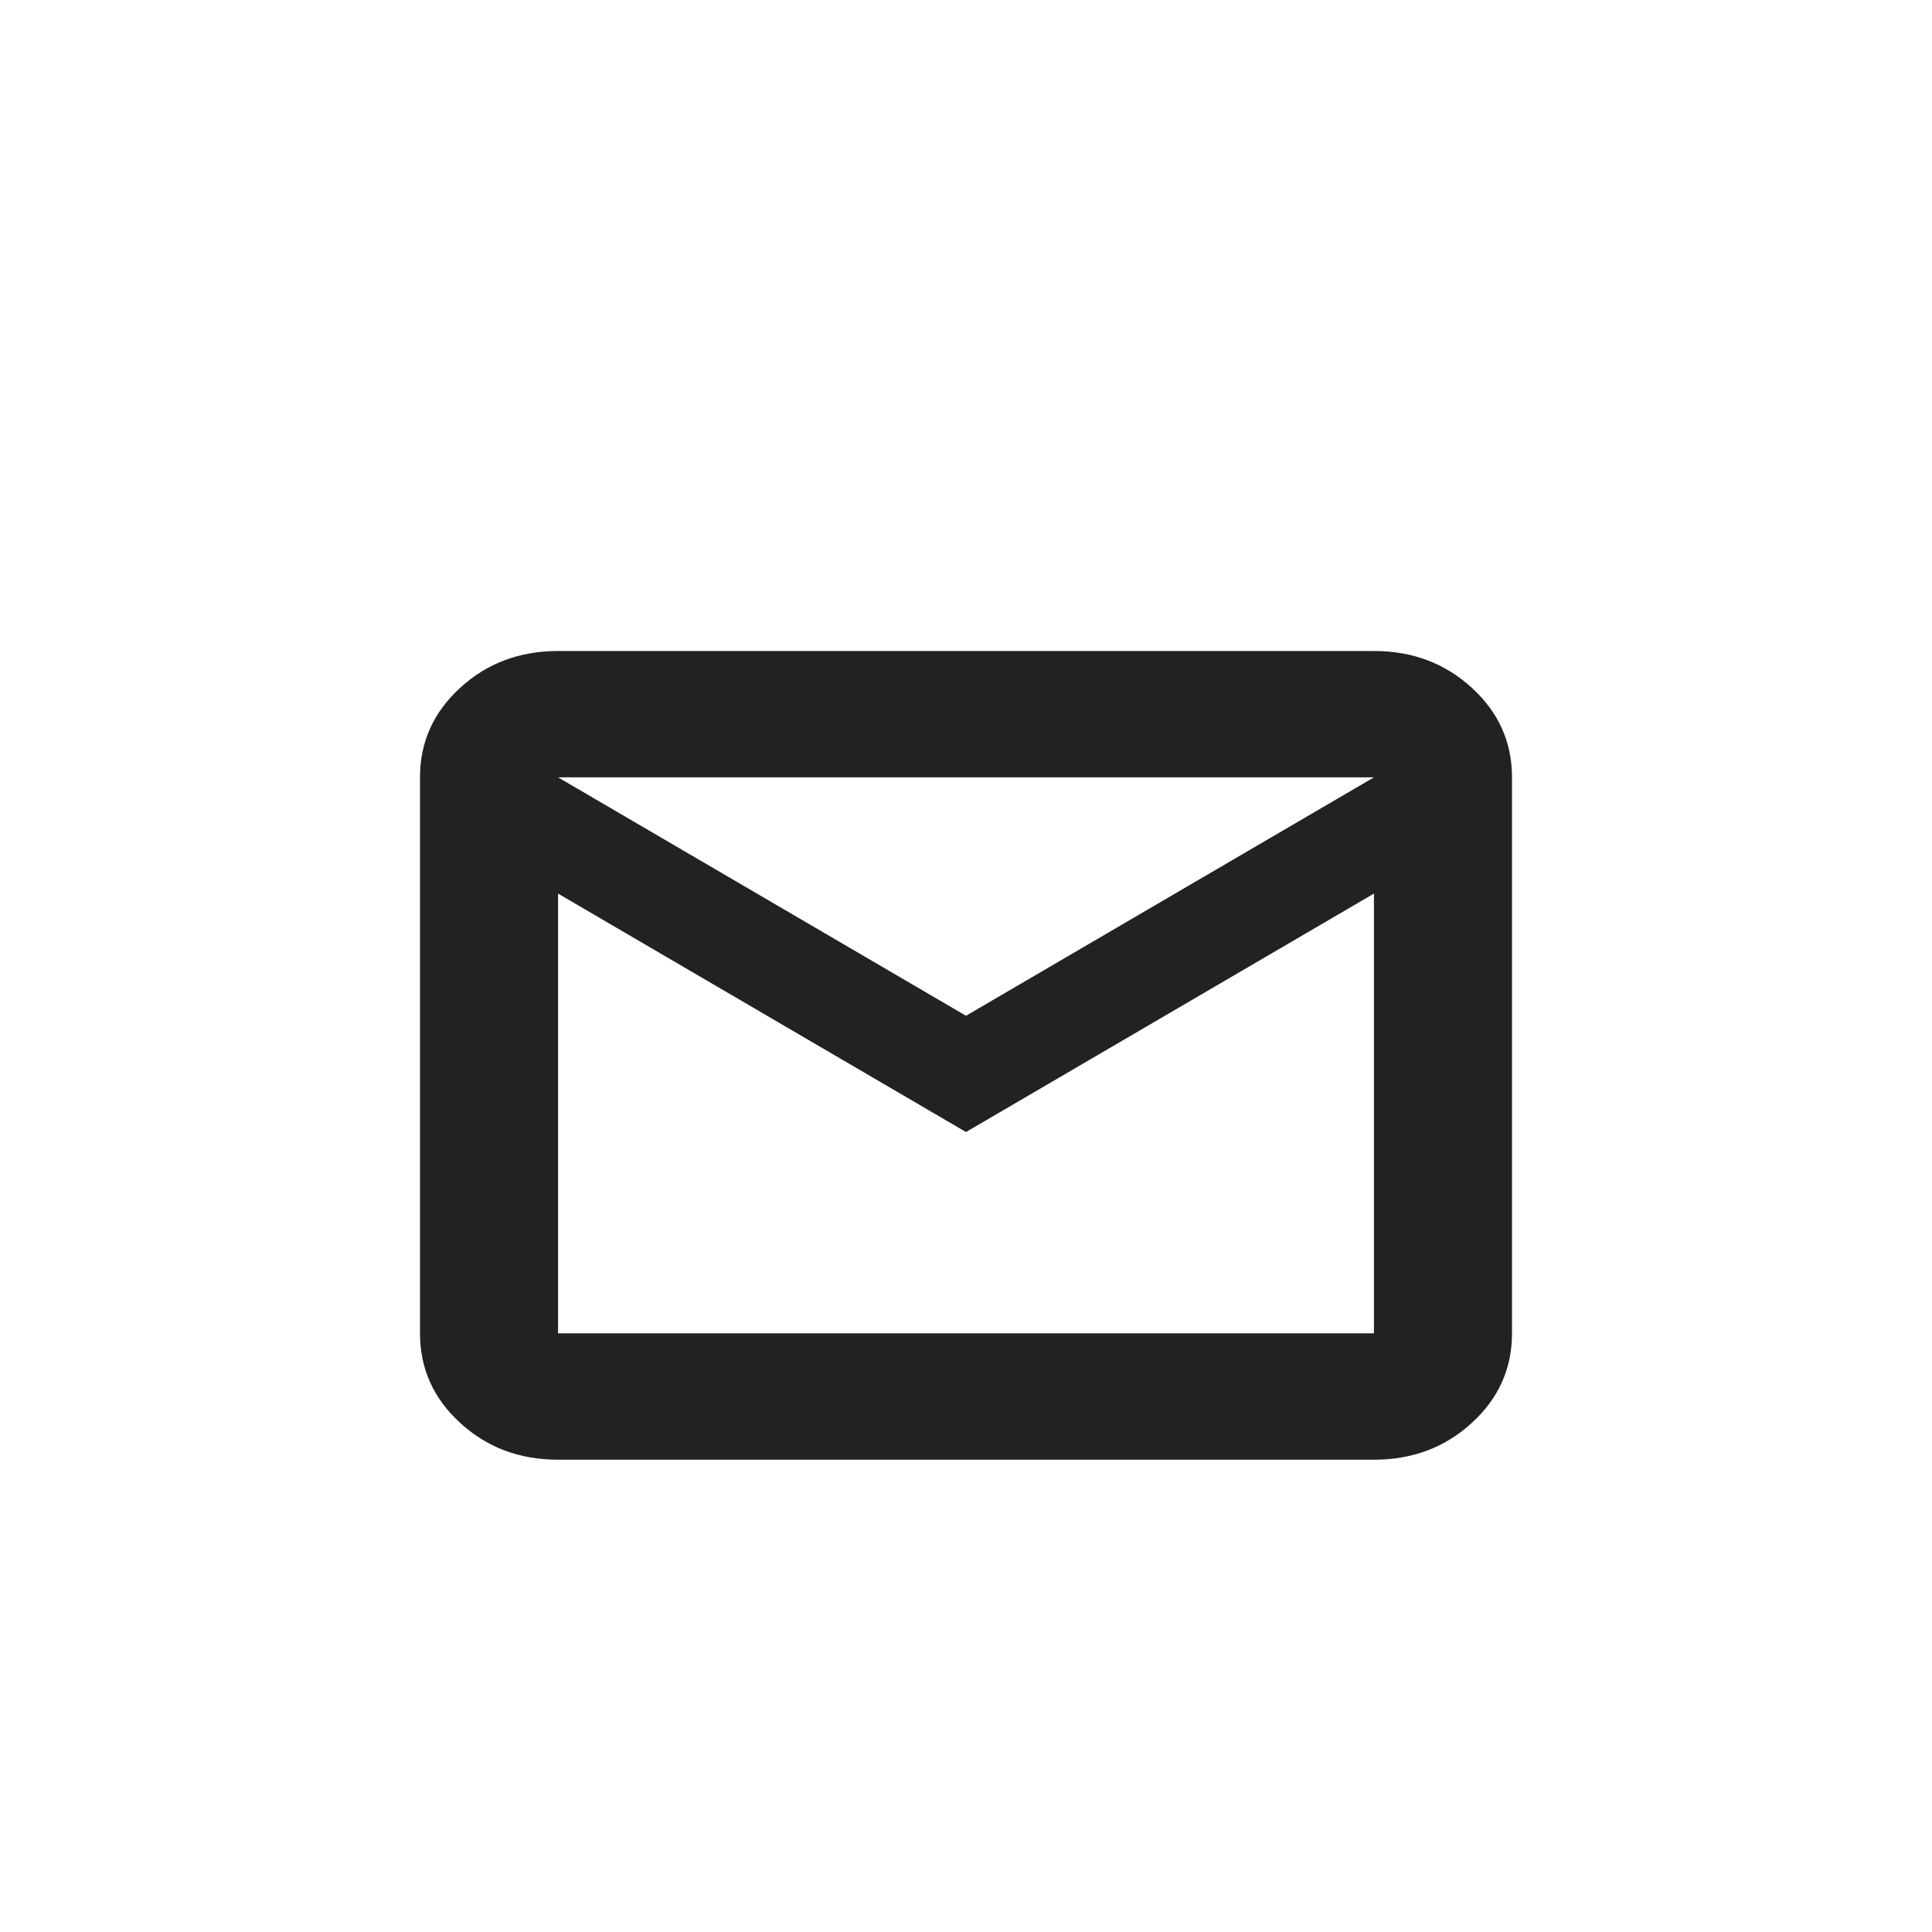 <svg width="46" height="46" viewBox="0 0 46 46" fill="none" xmlns="http://www.w3.org/2000/svg">
<path d="M13.287 34.755C12.371 34.755 11.594 34.463 10.957 33.879C10.319 33.296 10 32.585 10 31.746V18.508C10 17.67 10.319 16.959 10.957 16.376C11.594 15.792 12.371 15.5 13.287 15.5H32.713C33.629 15.5 34.406 15.792 35.043 16.376C35.681 16.959 36 17.67 36 18.508V31.746C36 32.585 35.681 33.296 35.043 33.879C34.406 34.463 33.629 34.755 32.713 34.755H13.287ZM23 26.953L13.287 21.276V31.746H32.713V21.276L23 26.953ZM23 24.185L32.713 18.508H13.287L23 24.185ZM13.287 21.276V18.508V31.746V21.276Z" fill="#222222"/>
</svg>
